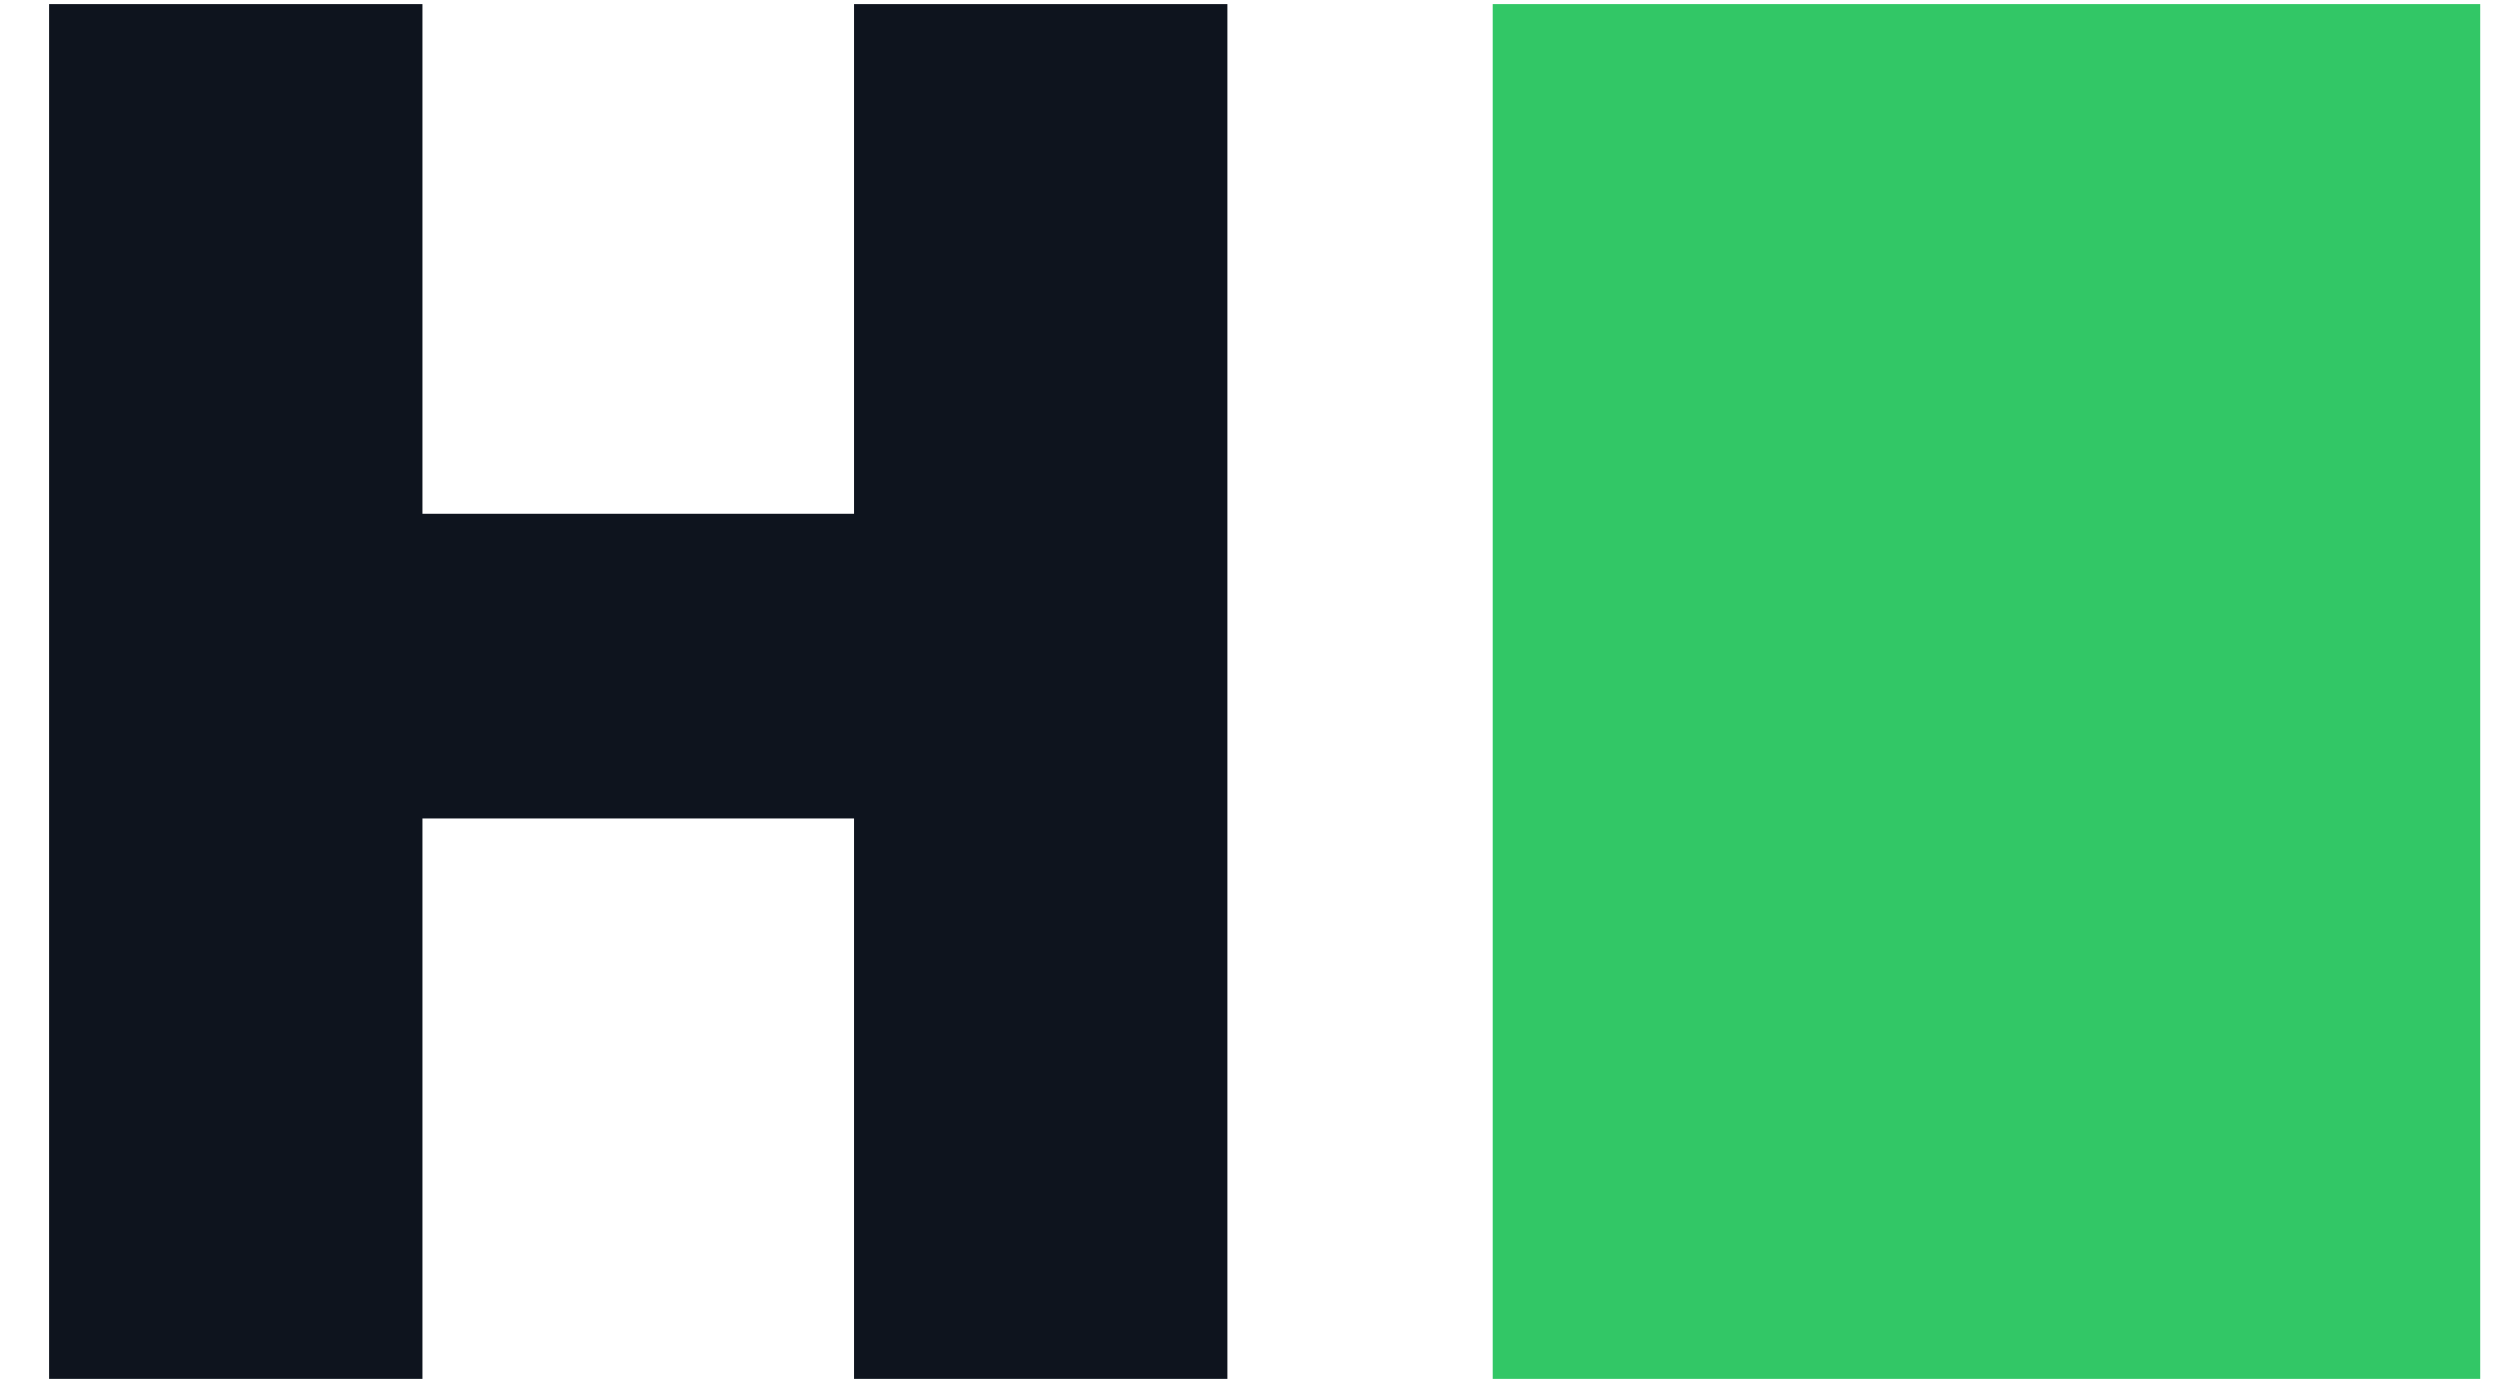 <svg width="47" height="26" viewBox="0 0 47 26" fill="none" xmlns="http://www.w3.org/2000/svg">
<path d="M23.075 25.923H16.056V15.387H7.942V25.923H0.923V0.077H7.942V9.659H16.056V0.077H23.075V25.923Z" fill="#0E141E"/>
<path d="M46.628 0.077H28.063V25.923H46.628V0.077Z" fill="#32C766"/>
</svg>

